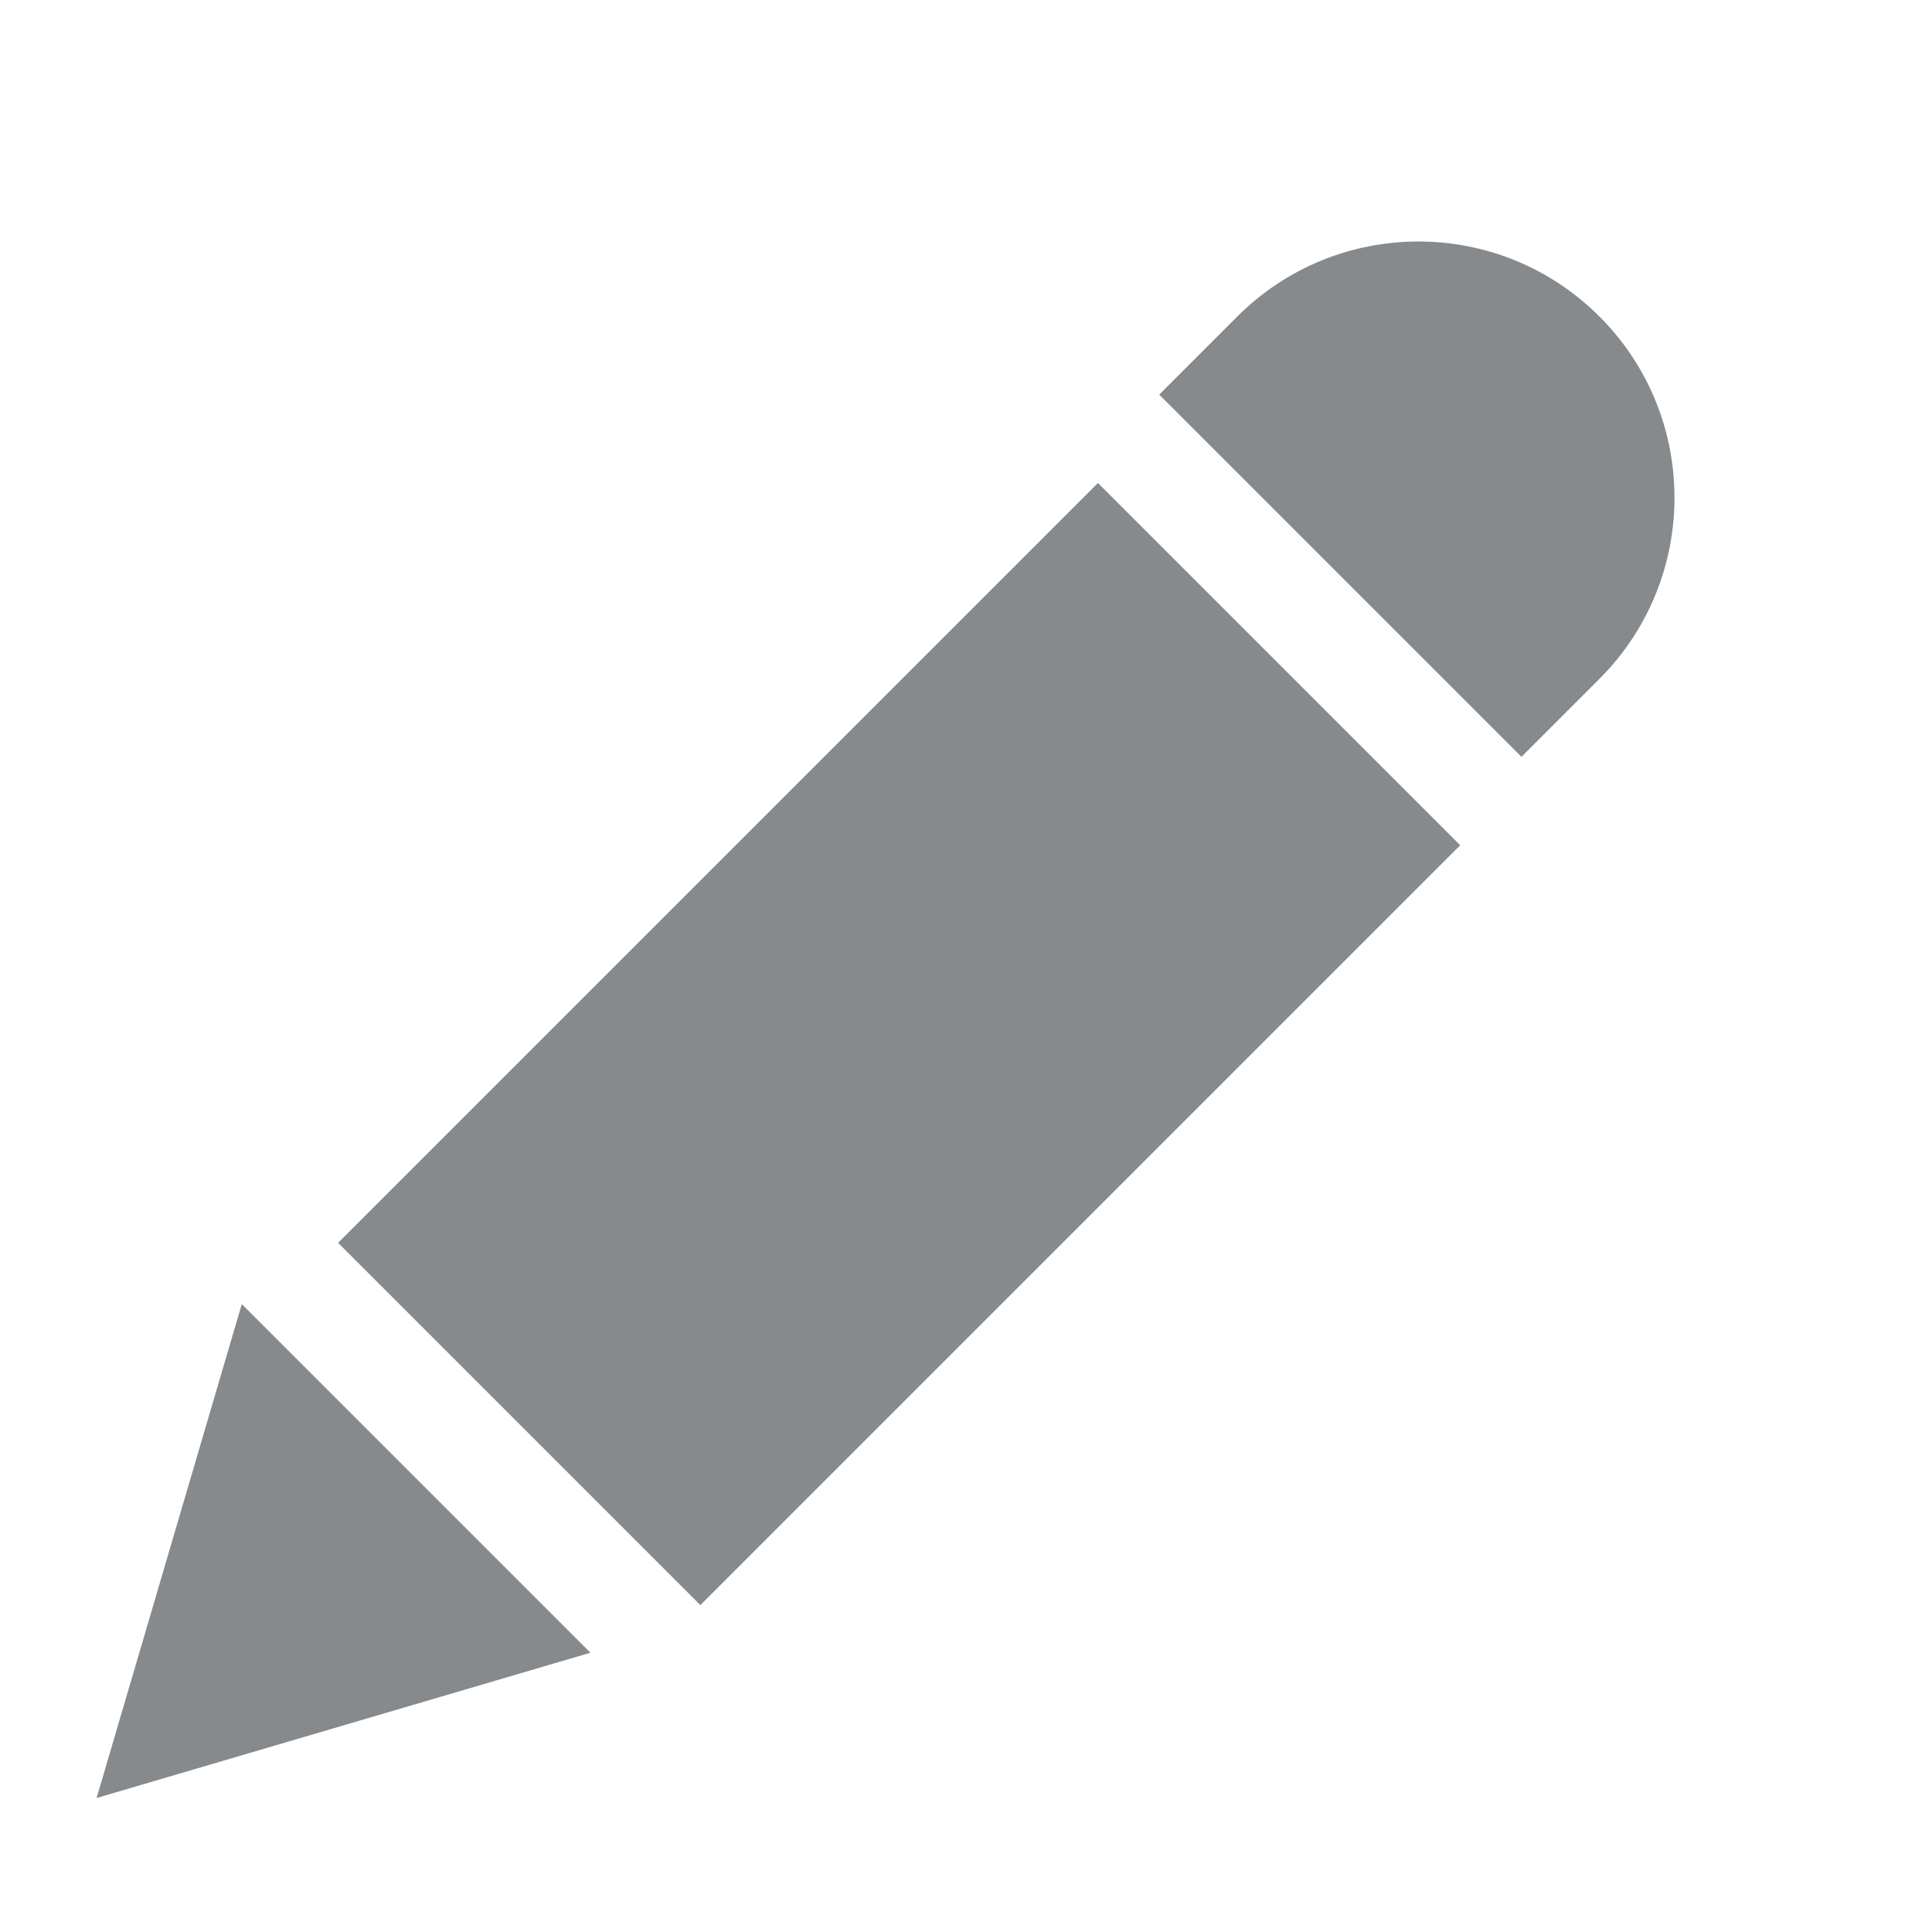 <?xml version="1.0" encoding="utf-8"?>
<svg class="_2Pdzq06b5akGcY4hZ05n_5" viewBox="0 0 20 20" xmlns="http://www.w3.org/2000/svg"><title id="undefined-title"></title><g><path fill="#878A8C" d="M15.75,7.835 L12,4.085 L12.808,3.277 C13.844,2.241 15.523,2.241 16.558,3.277 C17.593,4.312 17.593,5.991 16.558,7.027 L15.75,7.835 Z M11.366,5 L15.116,8.75 L7.25,16.616 L3.5,12.866 L11.366,5 Z M2.503,13.5 L6.112,17.109 L1,18.613 L2.503,13.5 Z"></path></g></svg>